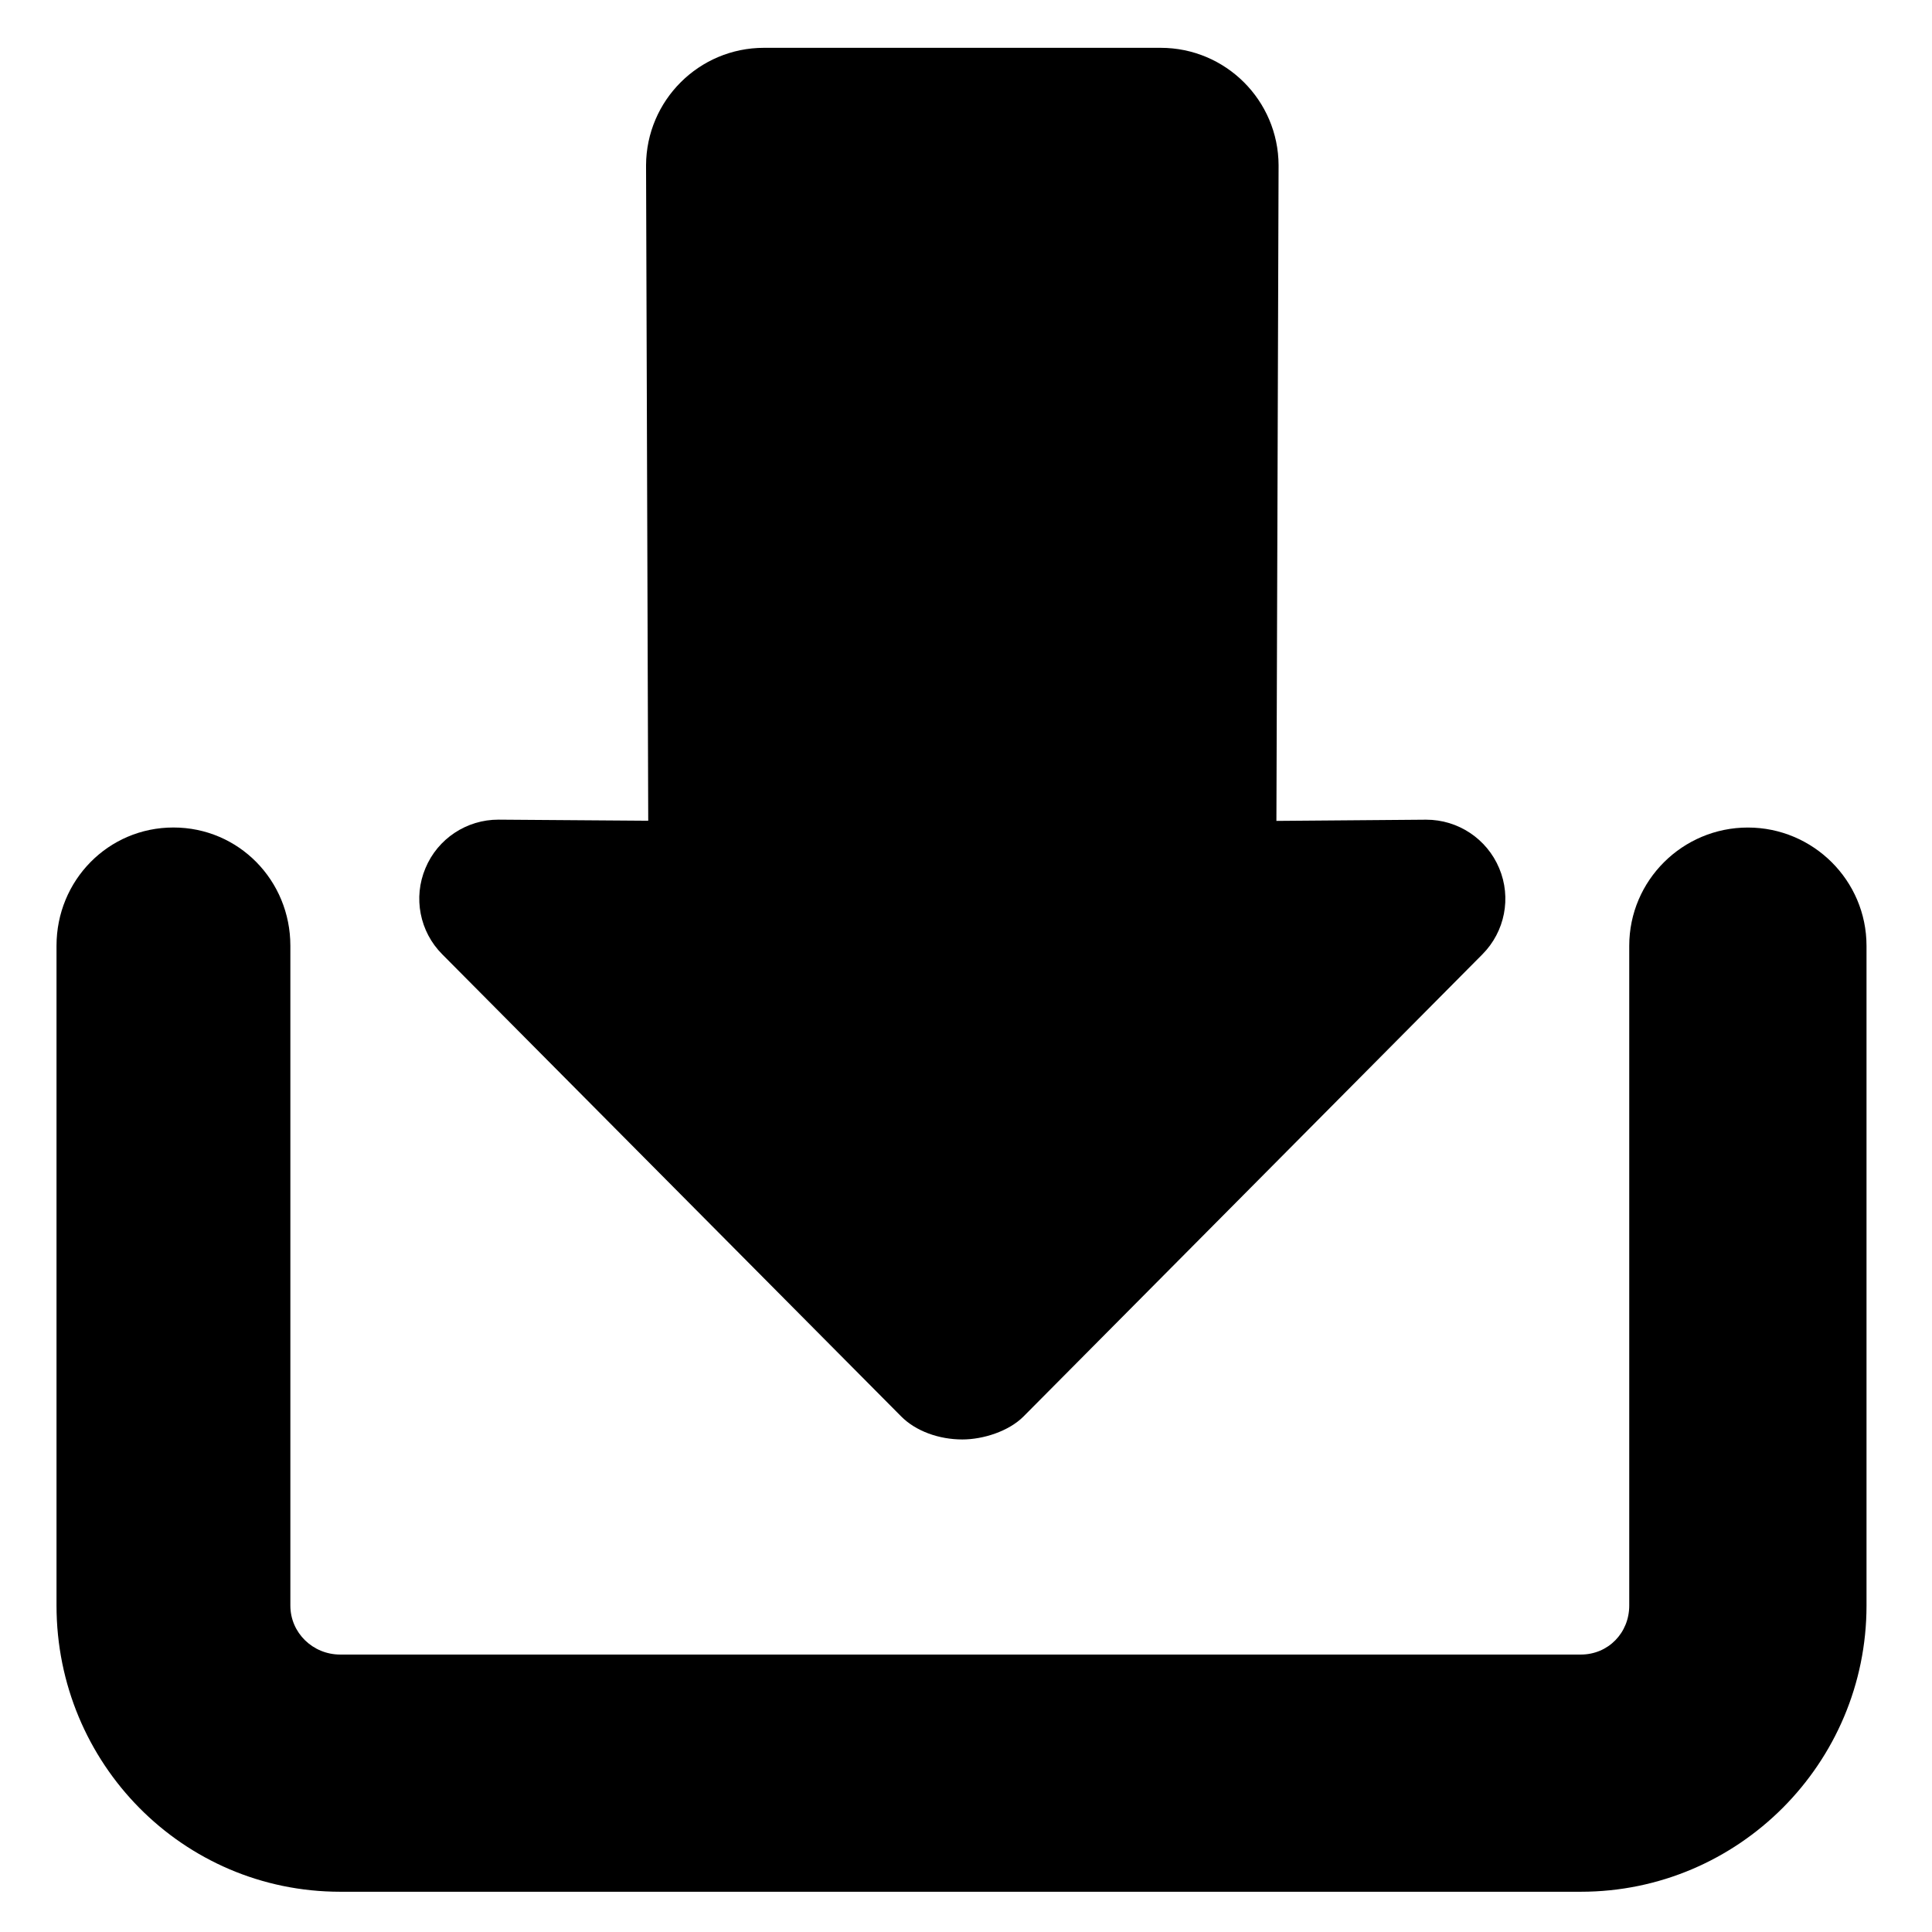<?xml version="1.0" encoding="utf-8"?>
<!-- Generator: Adobe Illustrator 16.0.0, SVG Export Plug-In . SVG Version: 6.00 Build 0)  -->
<!DOCTYPE svg PUBLIC "-//W3C//DTD SVG 1.1//EN" "http://www.w3.org/Graphics/SVG/1.1/DTD/svg11.dtd">
<svg version="1.1" id="Layer_1" xmlns="http://www.w3.org/2000/svg" xmlns:xlink="http://www.w3.org/1999/xlink" x="0px" y="0px"
	 width="48px" height="48px" viewBox="0 0 48 48" enable-background="new 0 0 48 48" xml:space="preserve">
<g>
	<path d="M22.389,35.19c0.367,0.37,0.944,0.573,1.521,0.573c0.516,0,1.153-0.203,1.52-0.572L36.83,23.71
		c0.56-0.563,0.725-1.408,0.417-2.139c-0.306-0.731-1.022-1.207-1.815-1.206l-3.72,0.03l0.054-16.288
		c-0.006-1.613-1.316-2.919-2.93-2.919H18.98c-1.612,0-2.922,1.306-2.929,2.919l0.054,16.284l-3.719-0.027
		c-0.794-0.002-1.512,0.474-1.816,1.206c-0.308,0.73-0.144,1.577,0.417,2.139L22.389,35.19z"/>
	<path d="M43.425,20.56c-1.623,0-2.947,1.315-2.947,2.938v16.392c0,0.678-0.522,1.217-1.203,1.217H8.453
		c-0.68,0-1.239-0.539-1.239-1.217V23.497c0-1.622-1.282-2.938-2.905-2.938c-1.622,0-2.905,1.315-2.905,2.938v16.392
		c0,3.918,3.131,7.111,7.05,7.111h30.821c3.92,0,7.098-3.193,7.098-7.111V23.497C46.372,21.875,45.047,20.56,43.425,20.56z"/>
</g>
</svg>
